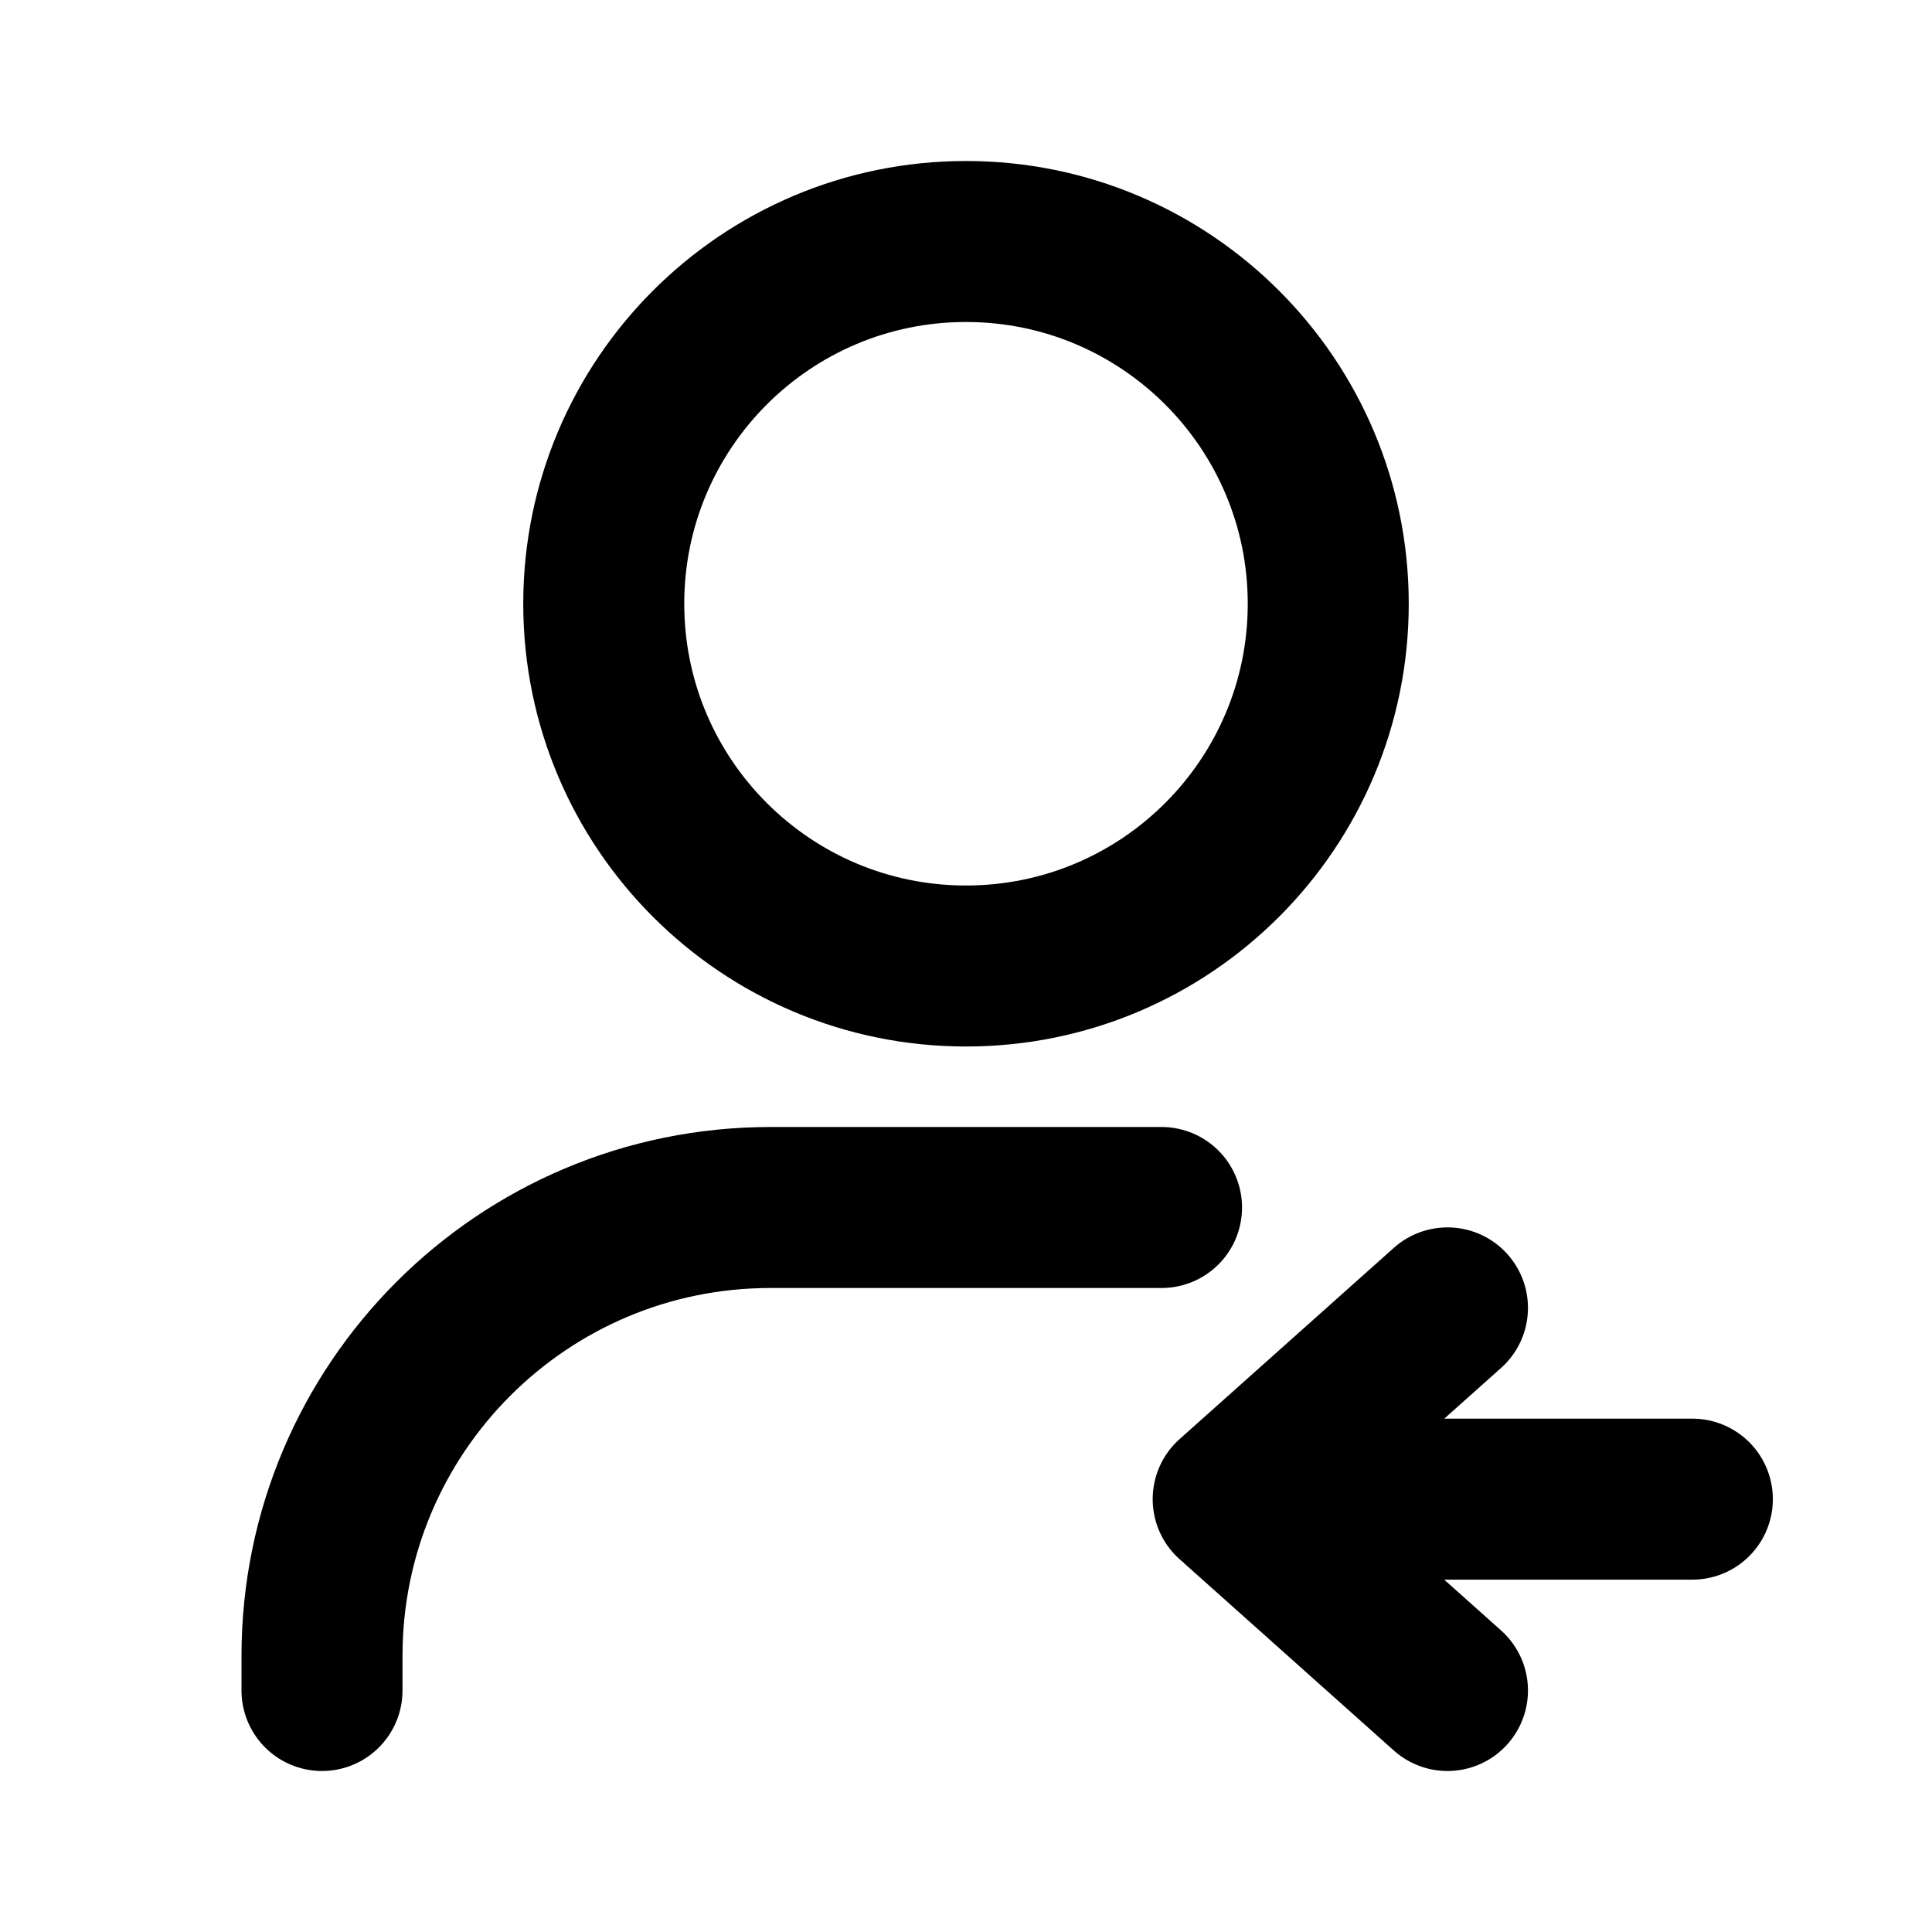 <svg width="24" height="24" viewBox="0 0 24 24" fill="none" xmlns="http://www.w3.org/2000/svg">
<path d="M14.429 15H9.571C6.494 15 4 17.494 4 20.571V21M21.023 18.623H15.351M15.351 18.623H15.319M15.351 18.623C15.351 18.641 15.358 18.658 15.373 18.671L17.981 21M15.351 18.623C15.351 18.606 15.358 18.589 15.373 18.575L17.981 16.247M16.5 7.5C16.5 9.985 14.485 12 12 12C9.515 12 7.5 9.985 7.5 7.5C7.5 5.015 9.515 3 12 3C14.485 3 16.5 5.015 16.5 7.5Z" stroke="currentColor" stroke-width="2" stroke-linecap="round"/>
</svg>
